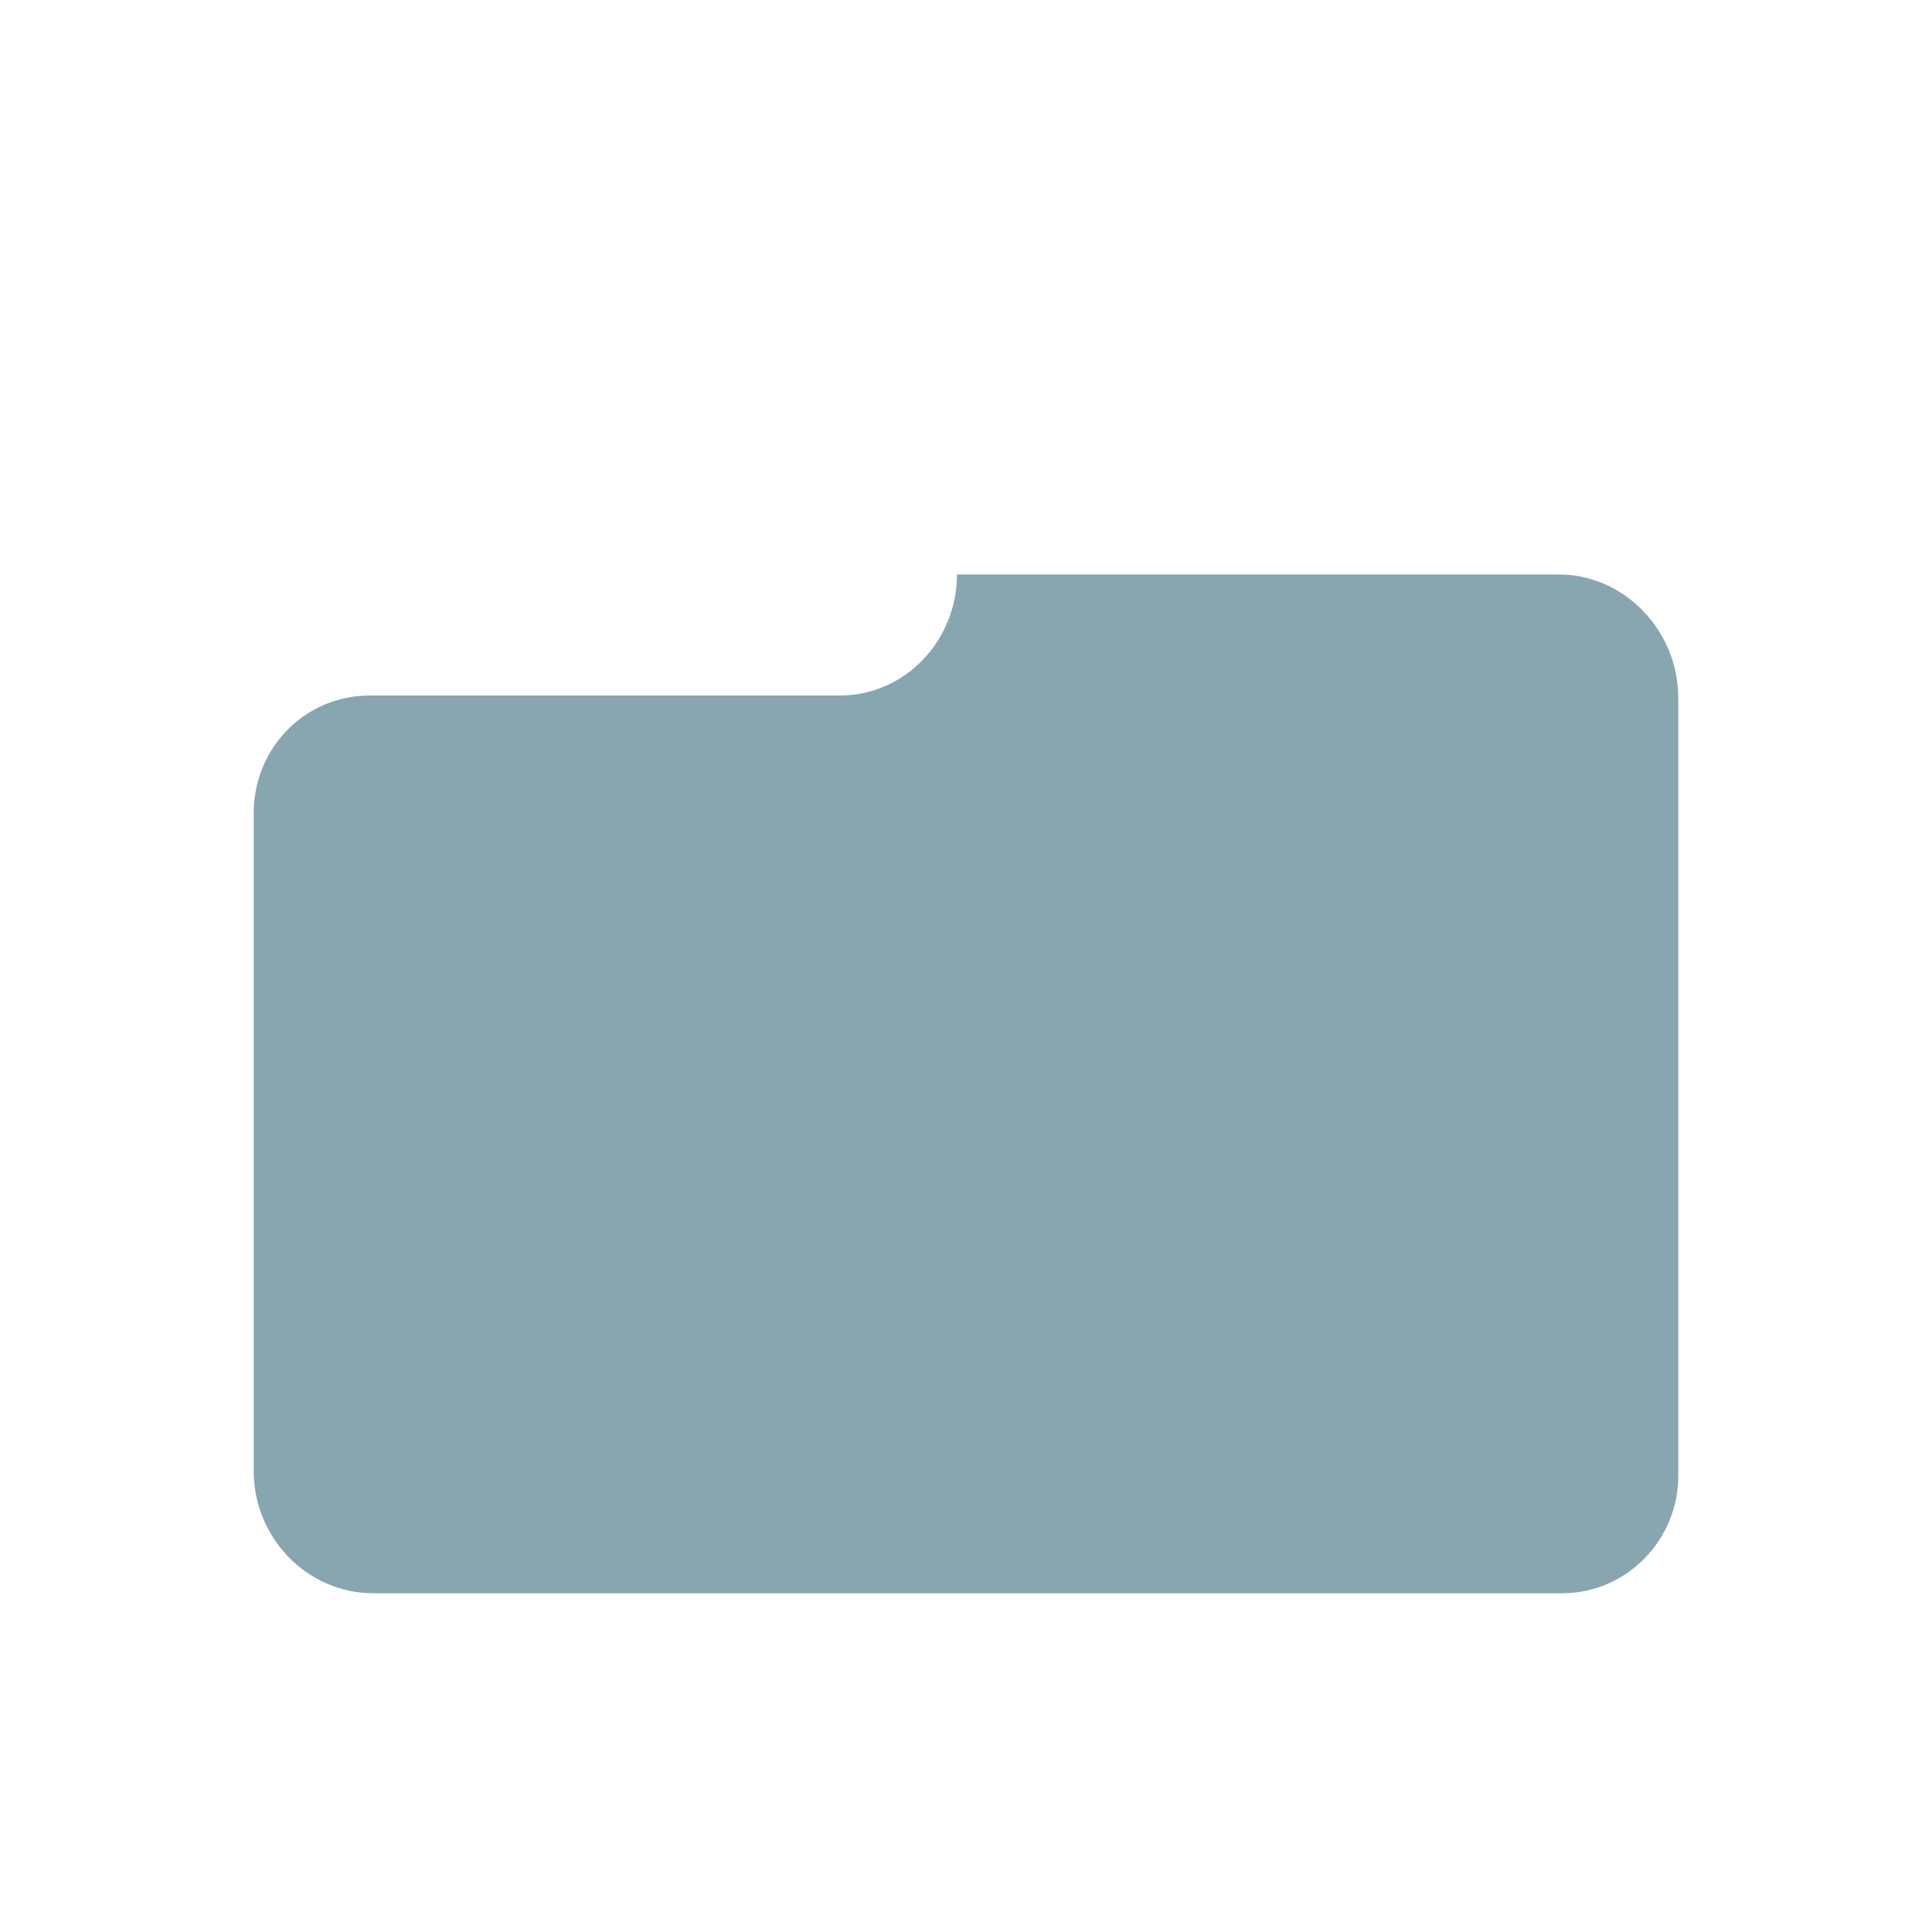 <?xml version="1.0" encoding="utf-8"?>
<!-- Generator: Adobe Illustrator 18.1.1, SVG Export Plug-In . SVG Version: 6.00 Build 0)  -->
<svg version="1.1" id="Layer_1" xmlns="http://www.w3.org/2000/svg" xmlns:xlink="http://www.w3.org/1999/xlink" x="0px" y="0px"
	 viewBox="0 0 150 150" enable-background="new 0 0 150 150" xml:space="preserve">
<path fill="#87A6B0" d="M130.3,114.4V54c-0.1-5.1-4.2-9.4-9.3-9.4H74.3c0,5.1-4,9.4-9.1,9.4H42.1H28.7c-5.1,0-9.1,4.2-9,9.3l0,51.1
	c0.1,5.1,4.2,9.3,9.3,9.3h92.3C126.3,123.7,130.4,119.5,130.3,114.4L130.3,114.4z"/>
</svg>
